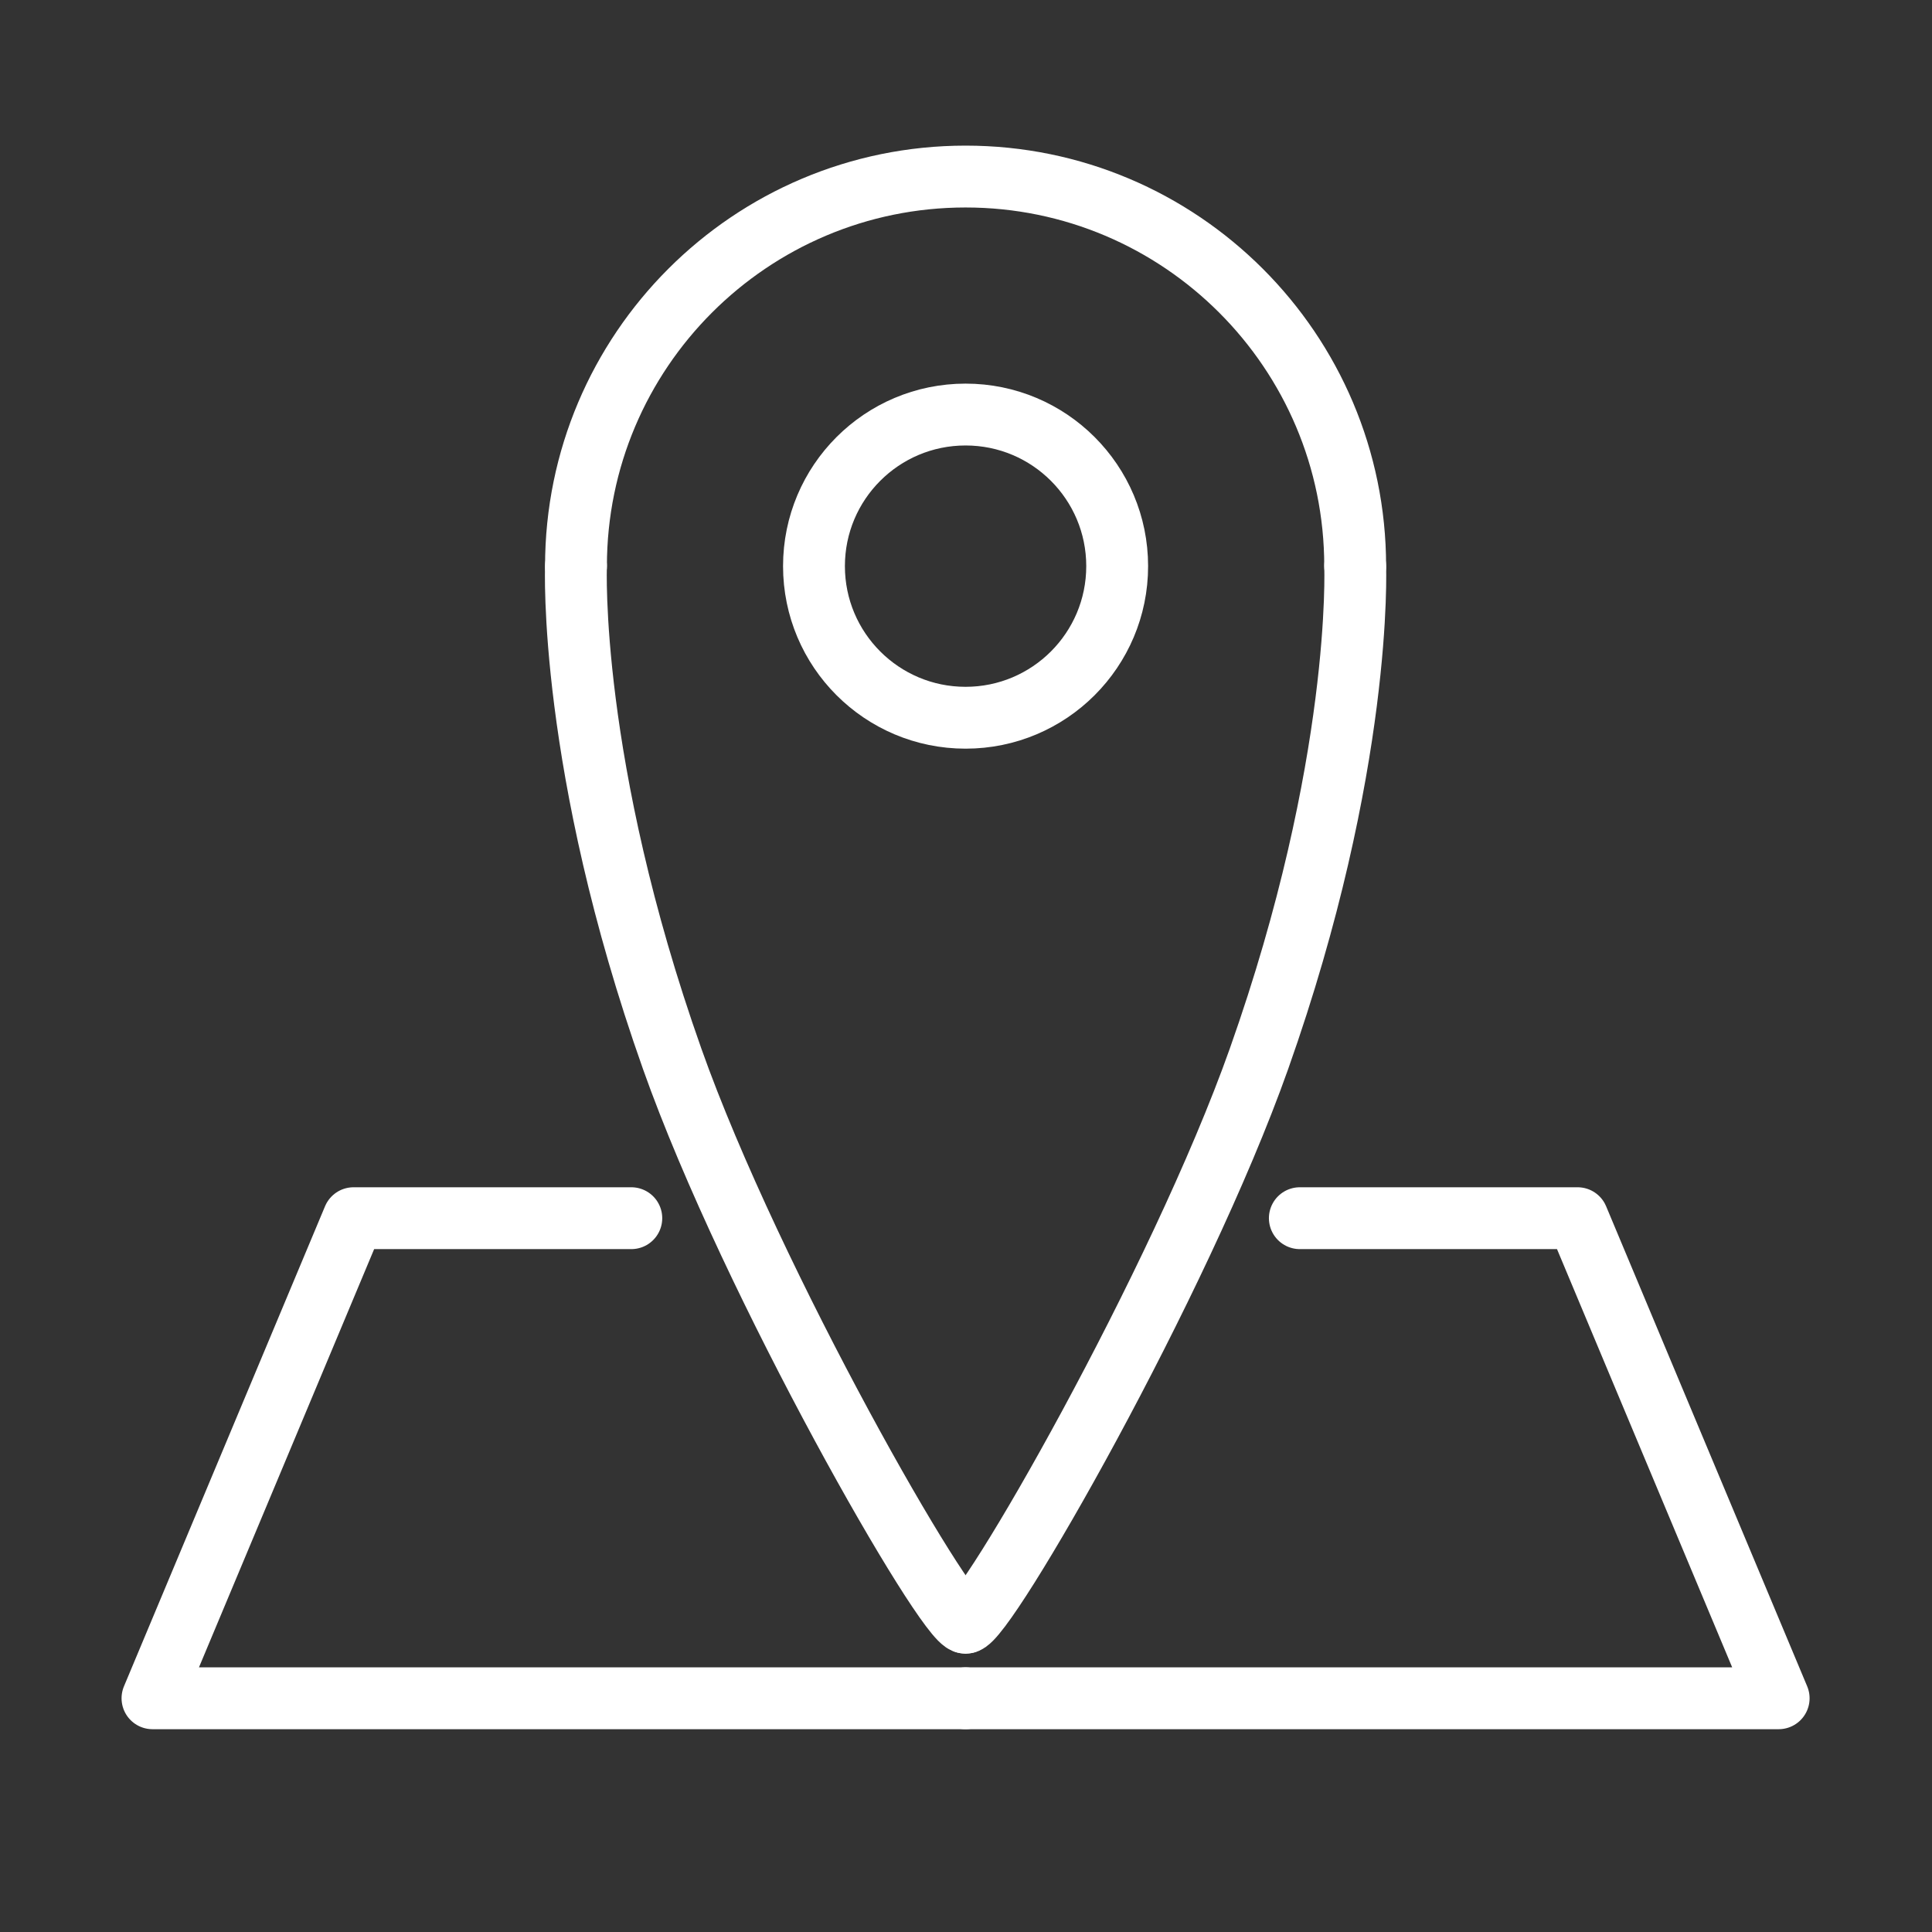 <?xml version="1.0" encoding="UTF-8" standalone="no"?>
<!DOCTYPE svg PUBLIC "-//W3C//DTD SVG 1.1//EN" "http://www.w3.org/Graphics/SVG/1.1/DTD/svg11.dtd">
<svg width="100%" height="100%" viewBox="0 0 1000 1000" version="1.1" xmlns="http://www.w3.org/2000/svg" xmlns:xlink="http://www.w3.org/1999/xlink" xml:space="preserve" xmlns:serif="http://www.serif.com/" style="fill-rule:evenodd;clip-rule:evenodd;stroke-linecap:round;stroke-linejoin:round;stroke-miterlimit:1.5;">
    <rect x="0" y="0" width="1000" height="1000" fill="#333333" stroke="none"/>
    <g transform="matrix(0.893,0,0,0.893,53.28,19.323)">
        <g transform="matrix(1.126,0,0,1.126,-29.632,-118.412)">
            <path d="M269.821,377.374C269.821,266.688 359.683,176.826 470.369,176.826C581.054,176.826 670.917,266.688 670.917,377.374" style="fill:none;stroke:white;stroke-width:31.84px;"/>
        </g>
        <g transform="matrix(1,0,0,1,323.673,-19.224)">
            <circle cx="176.327" cy="325.732" r="87.868" style="fill:none;stroke:white;stroke-width:35.85px;"/>
        </g>
        <g transform="matrix(-1,0,0,1,1000,0)">
            <path d="M274.184,306.509C274.184,306.509 269.58,421.662 329.936,592.066C376.117,722.448 488.866,918.922 500,918.922" style="fill:none;stroke:white;stroke-width:35.85px;"/>
        </g>
        <path d="M274.184,306.509C274.184,306.509 269.58,421.662 329.936,592.066C376.117,722.448 488.866,918.922 500,918.922" style="fill:none;stroke:white;stroke-width:35.85px;"/>
        <path d="M306.255,684.446L145.27,684.446L28.72,962.709L500,962.709" style="fill:none;stroke:white;stroke-width:35.85px;"/>
        <g transform="matrix(-1,0,0,1,1000,0)">
            <path d="M306.255,684.446L145.27,684.446L28.72,962.709L500,962.709" style="fill:none;stroke:white;stroke-width:35.85px;"/>
        </g>
    </g>
</svg>
